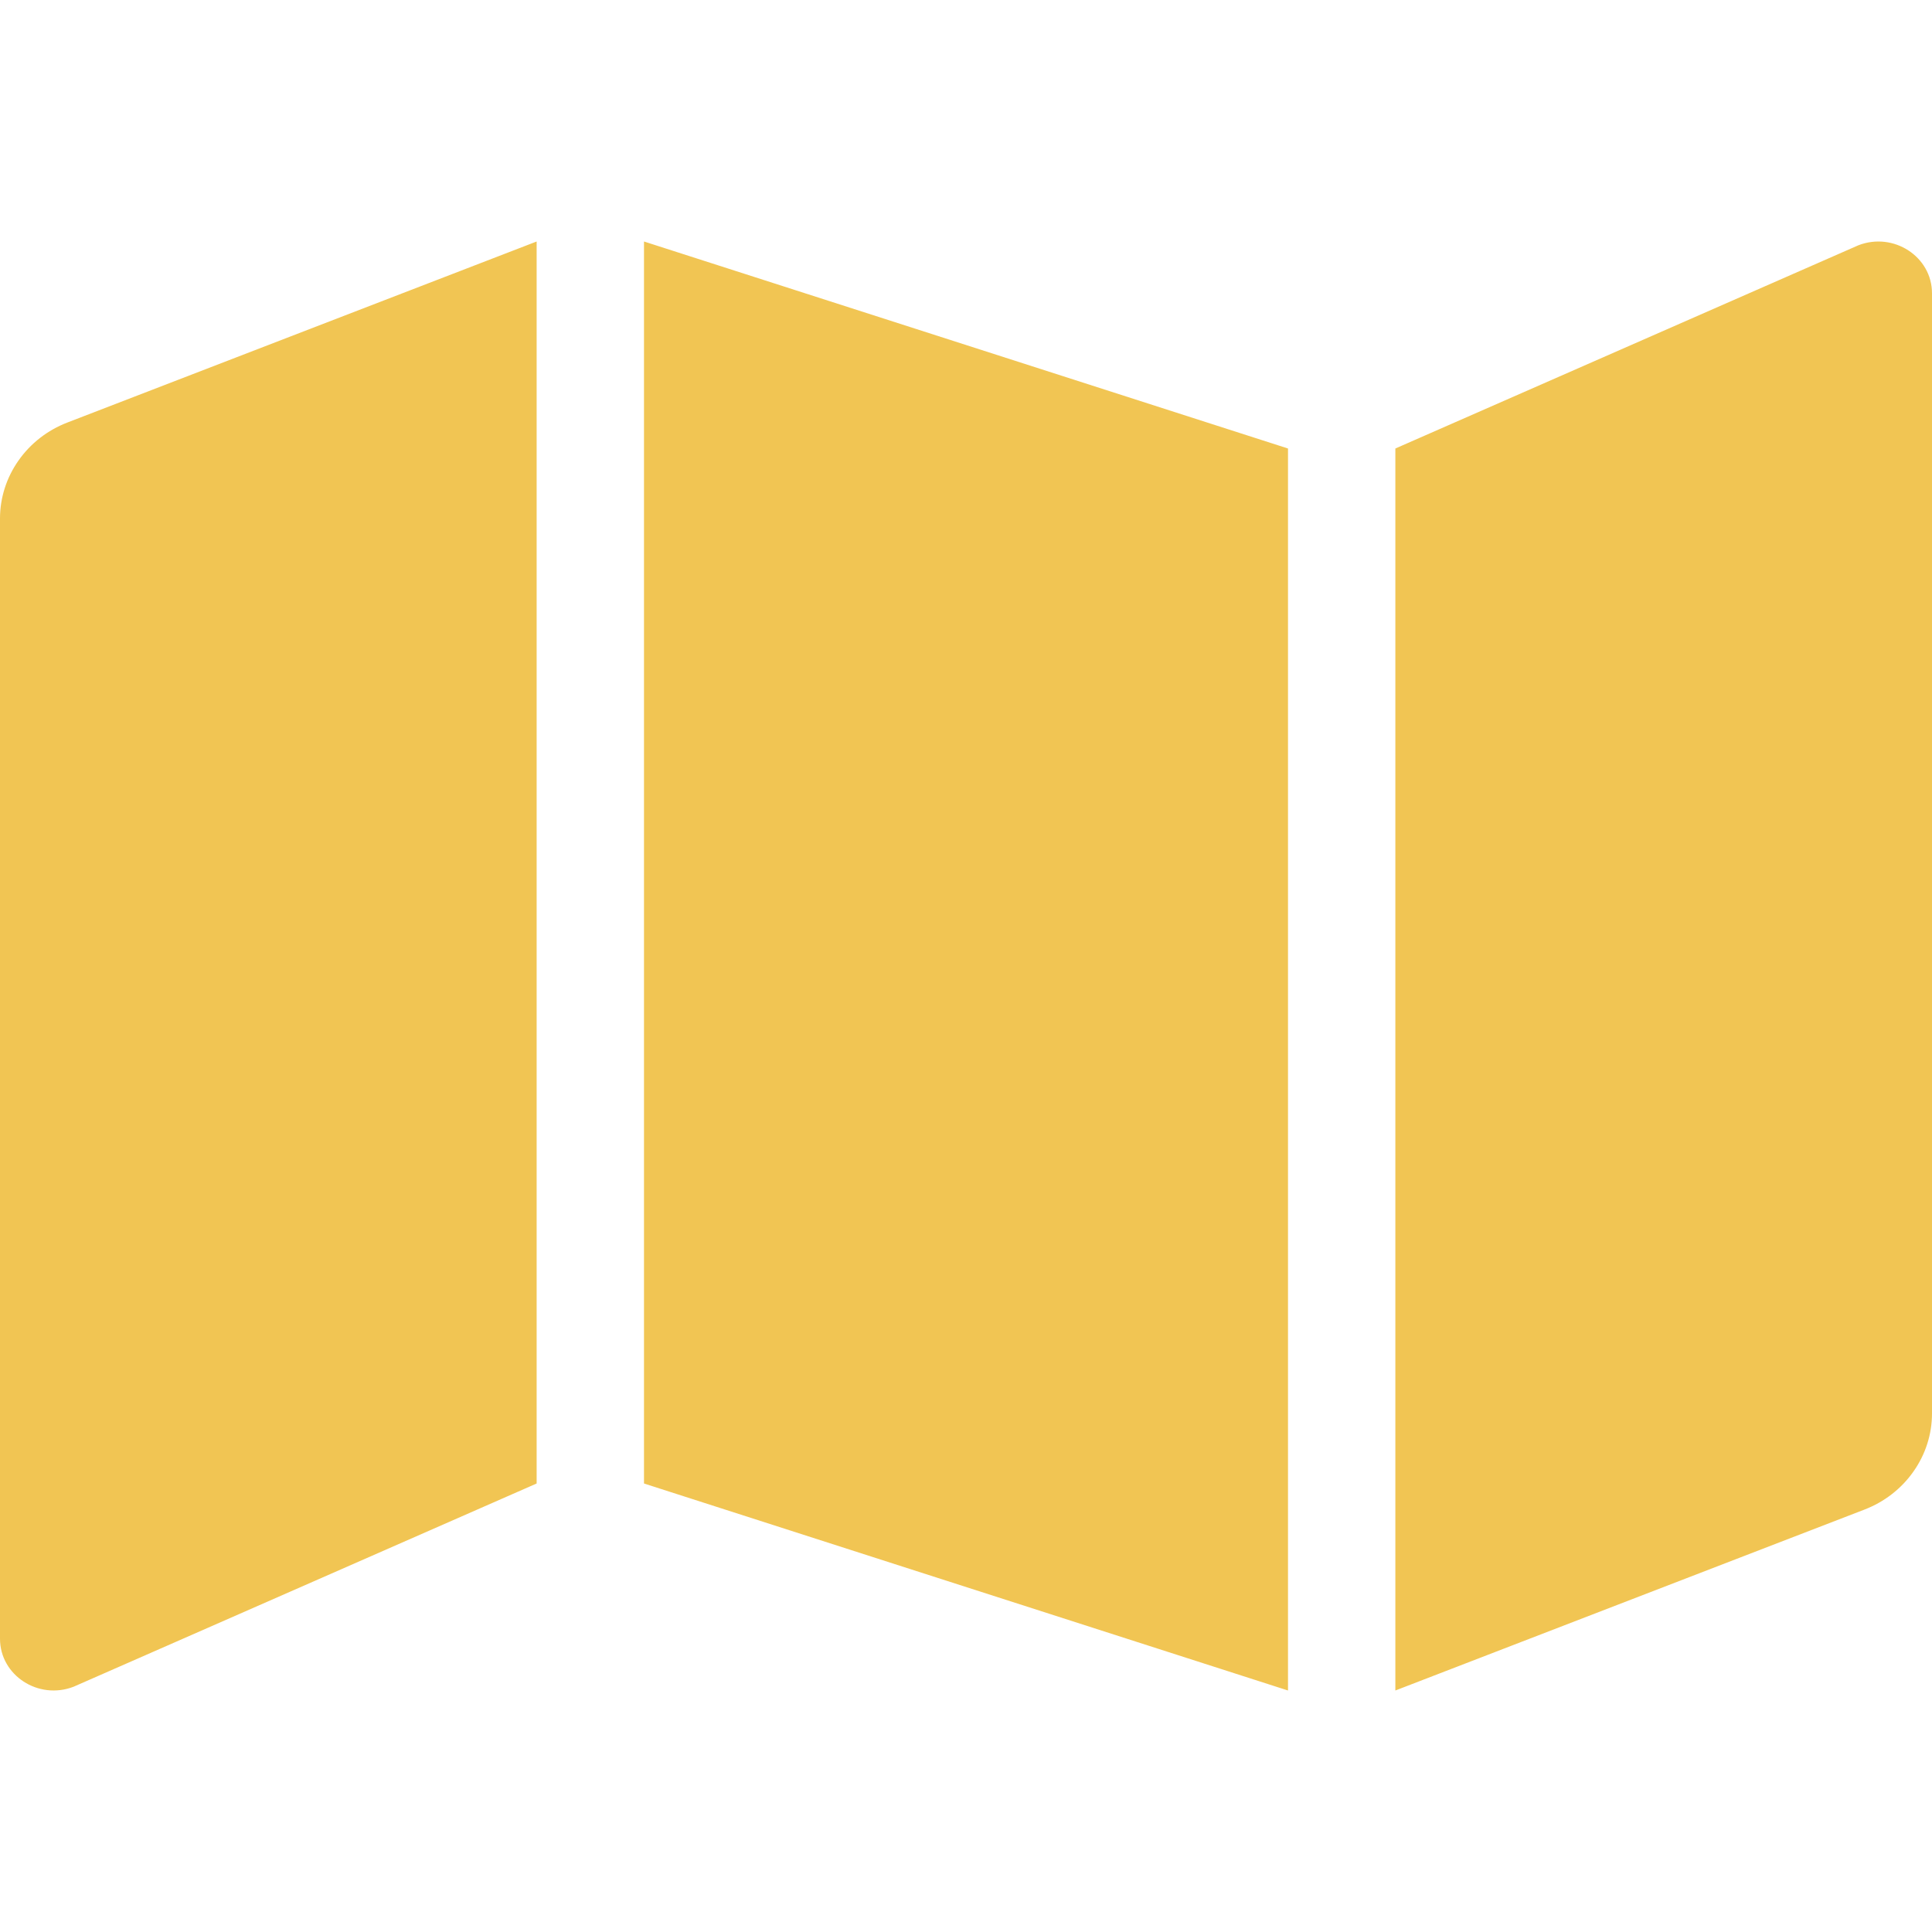 <svg width="30" height="30" viewBox="0 0 21 16" fill="none" xmlns="http://www.w3.org/2000/svg">
<path d="M0 3.136V15.312C0 15.71 0.417 15.982 0.8 15.834L5.833 13.625V0.125L0.734 2.092C0.517 2.175 0.331 2.32 0.201 2.506C0.07 2.692 5.18513e-05 2.912 0 3.136H0ZM7 13.625L14 15.875V2.375L7 0.125V13.625ZM20.2 0.166L15.167 2.375V15.875L20.267 13.908C20.483 13.825 20.669 13.68 20.799 13.494C20.93 13.308 21 13.088 21 12.864V0.688C21 0.29 20.583 0.018 20.2 0.166Z" fill="#F1C553"/>
</svg>
